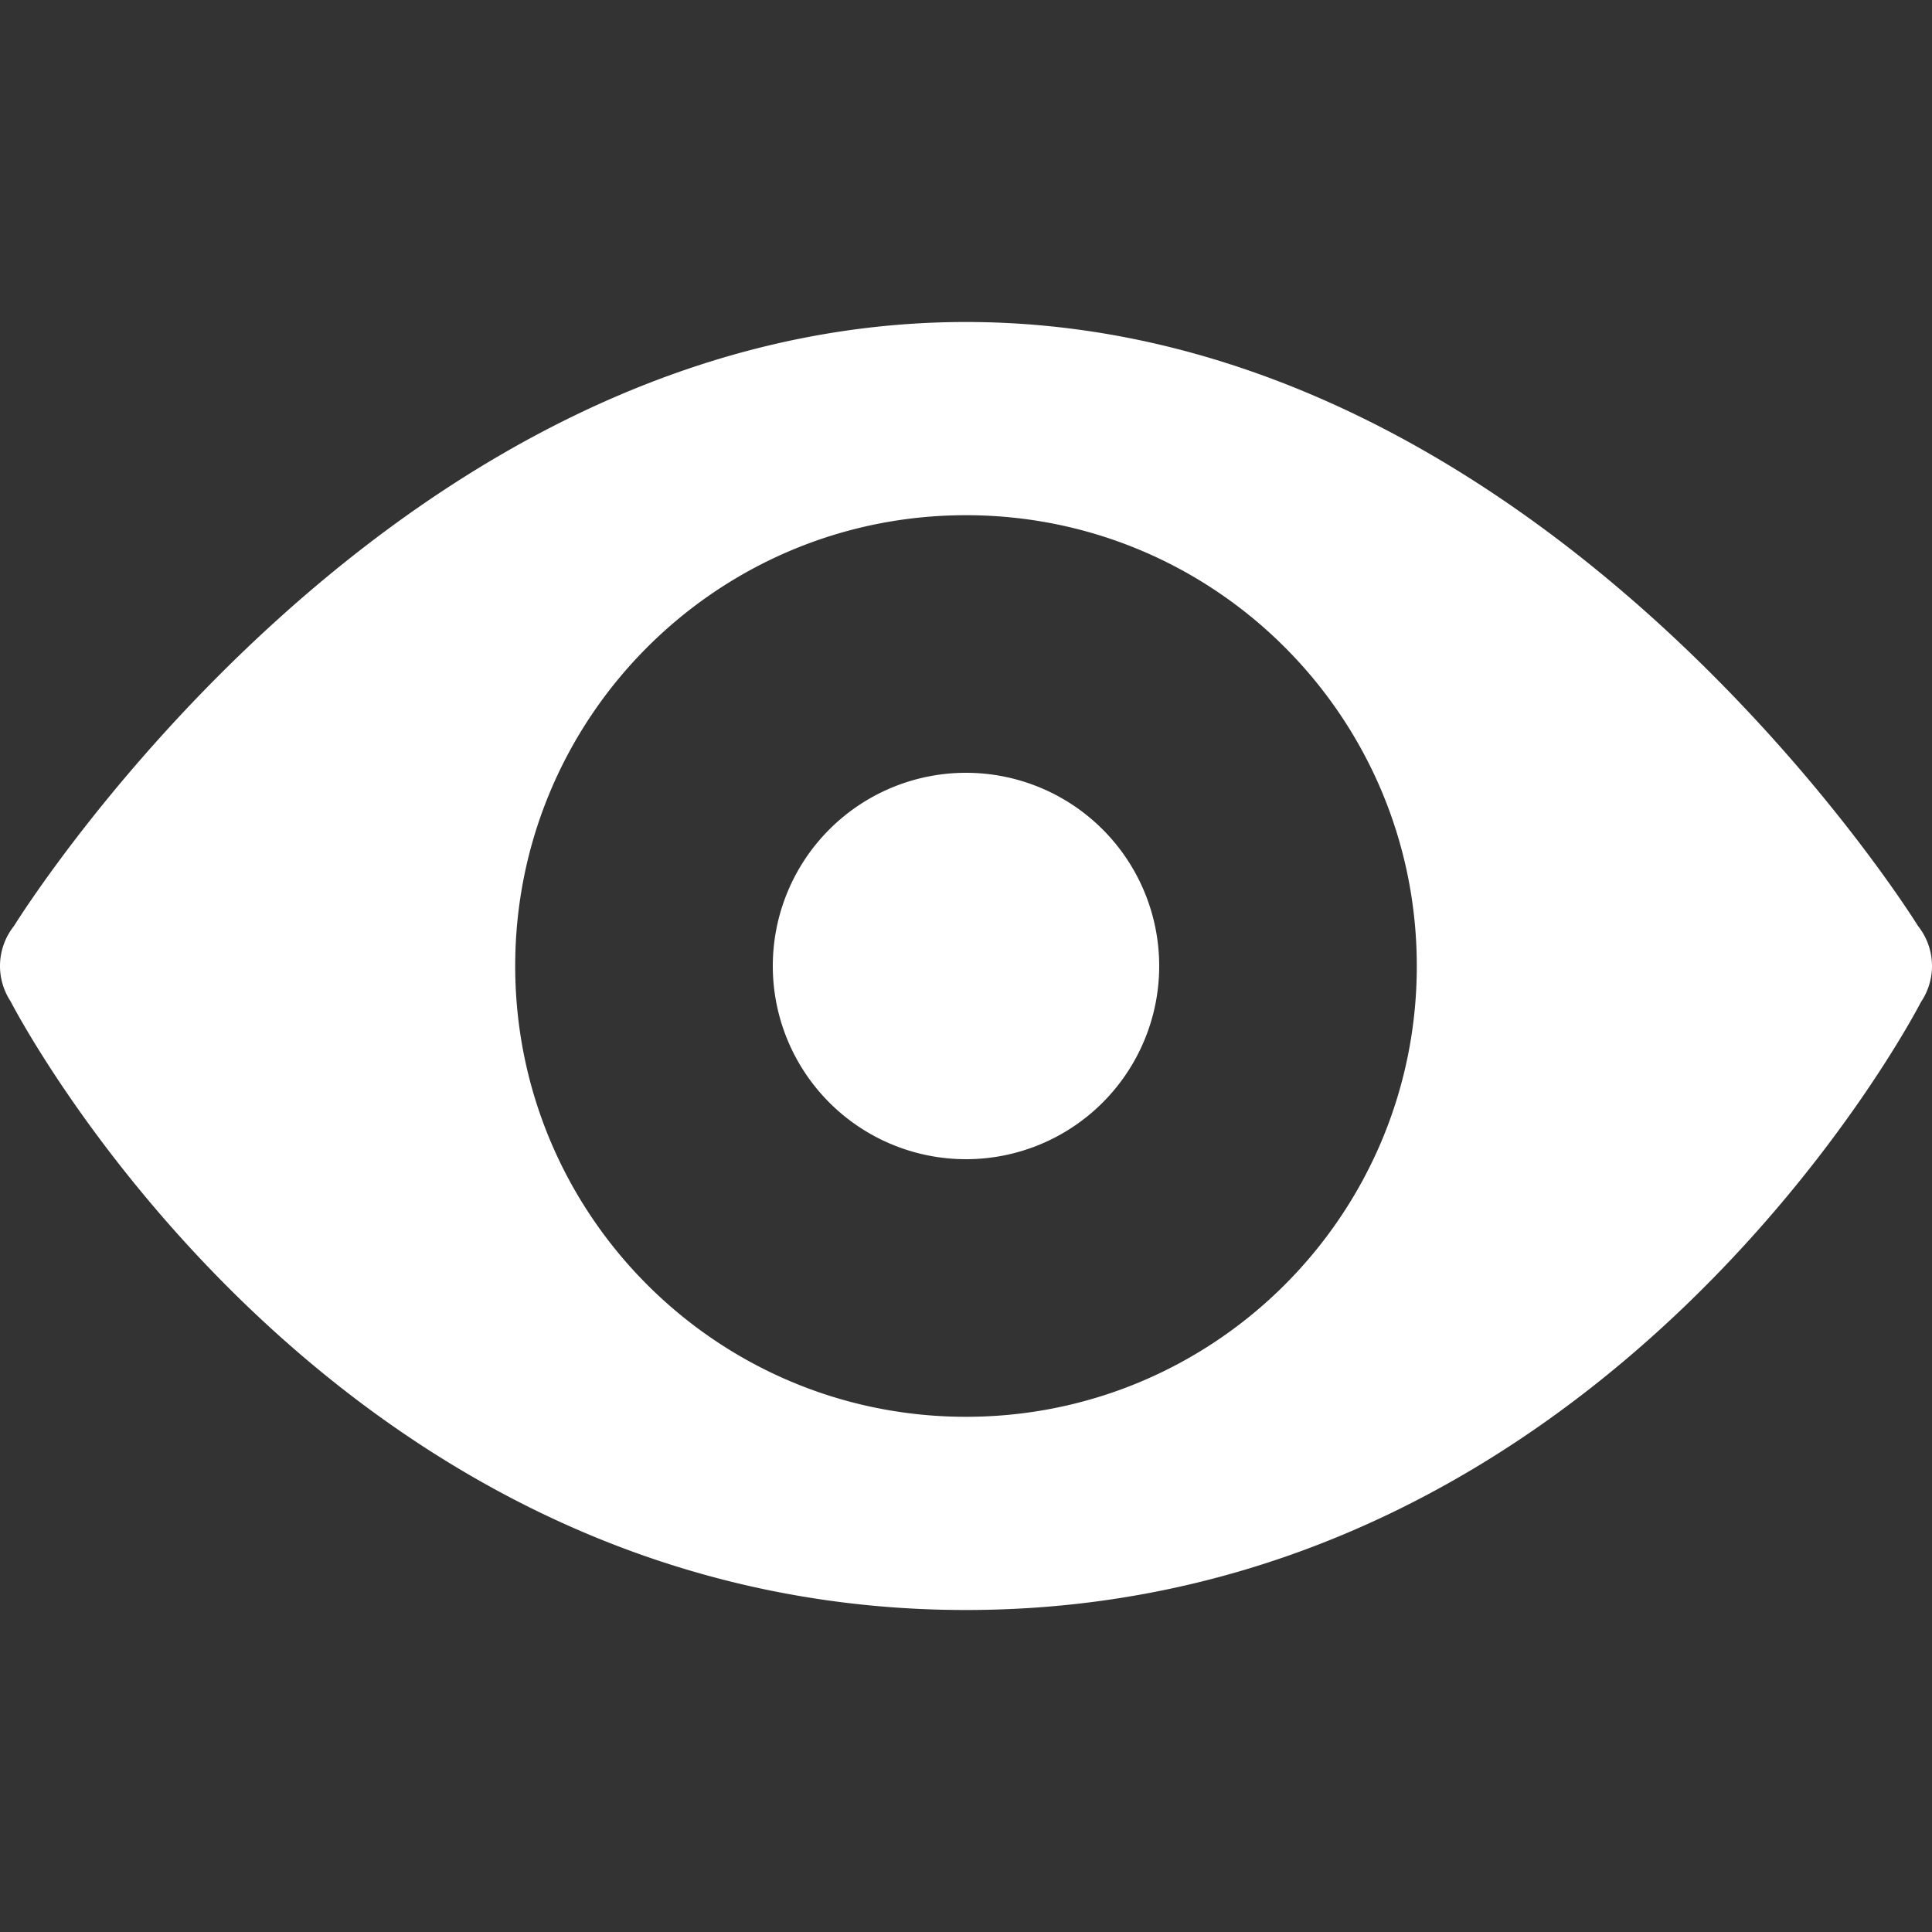 ﻿<?xml version="1.0" encoding="utf-8"?>
<svg xmlns="http://www.w3.org/2000/svg" viewBox="0 0 30 30" width="100" height="100">
  <rect x="0" y="0" width="30" height="30" fill="#333333" stroke="none"/>
  <path d="M15 5C6.082 5 0.321 14.211 0.217 14.379 A 1 1 0 0 0 0 15 A 1 1 0 0 0 0.162 15.545 A 1 1 0 0 0 0.166 15.551C0.183 15.586 5.019 25 15 25C24.939 25 29.767 15.679 29.826 15.564 A 1 1 0 0 0 29.838 15.545 A 1 1 0 0 0 30 15 A 1 1 0 0 0 29.785 14.381 A 1 1 0 0 0 29.783 14.379C29.679 14.211 23.918 5 15 5 z M 15 8C18.866 8 22 11.134 22 15C22 18.866 18.866 22 15 22C11.134 22 8 18.866 8 15C8 11.134 11.134 8 15 8 z M 15 12 A 3 3 0 0 0 12 15 A 3 3 0 0 0 15 18 A 3 3 0 0 0 18 15 A 3 3 0 0 0 15 12 z" fill="#FFFFFF" />
</svg>